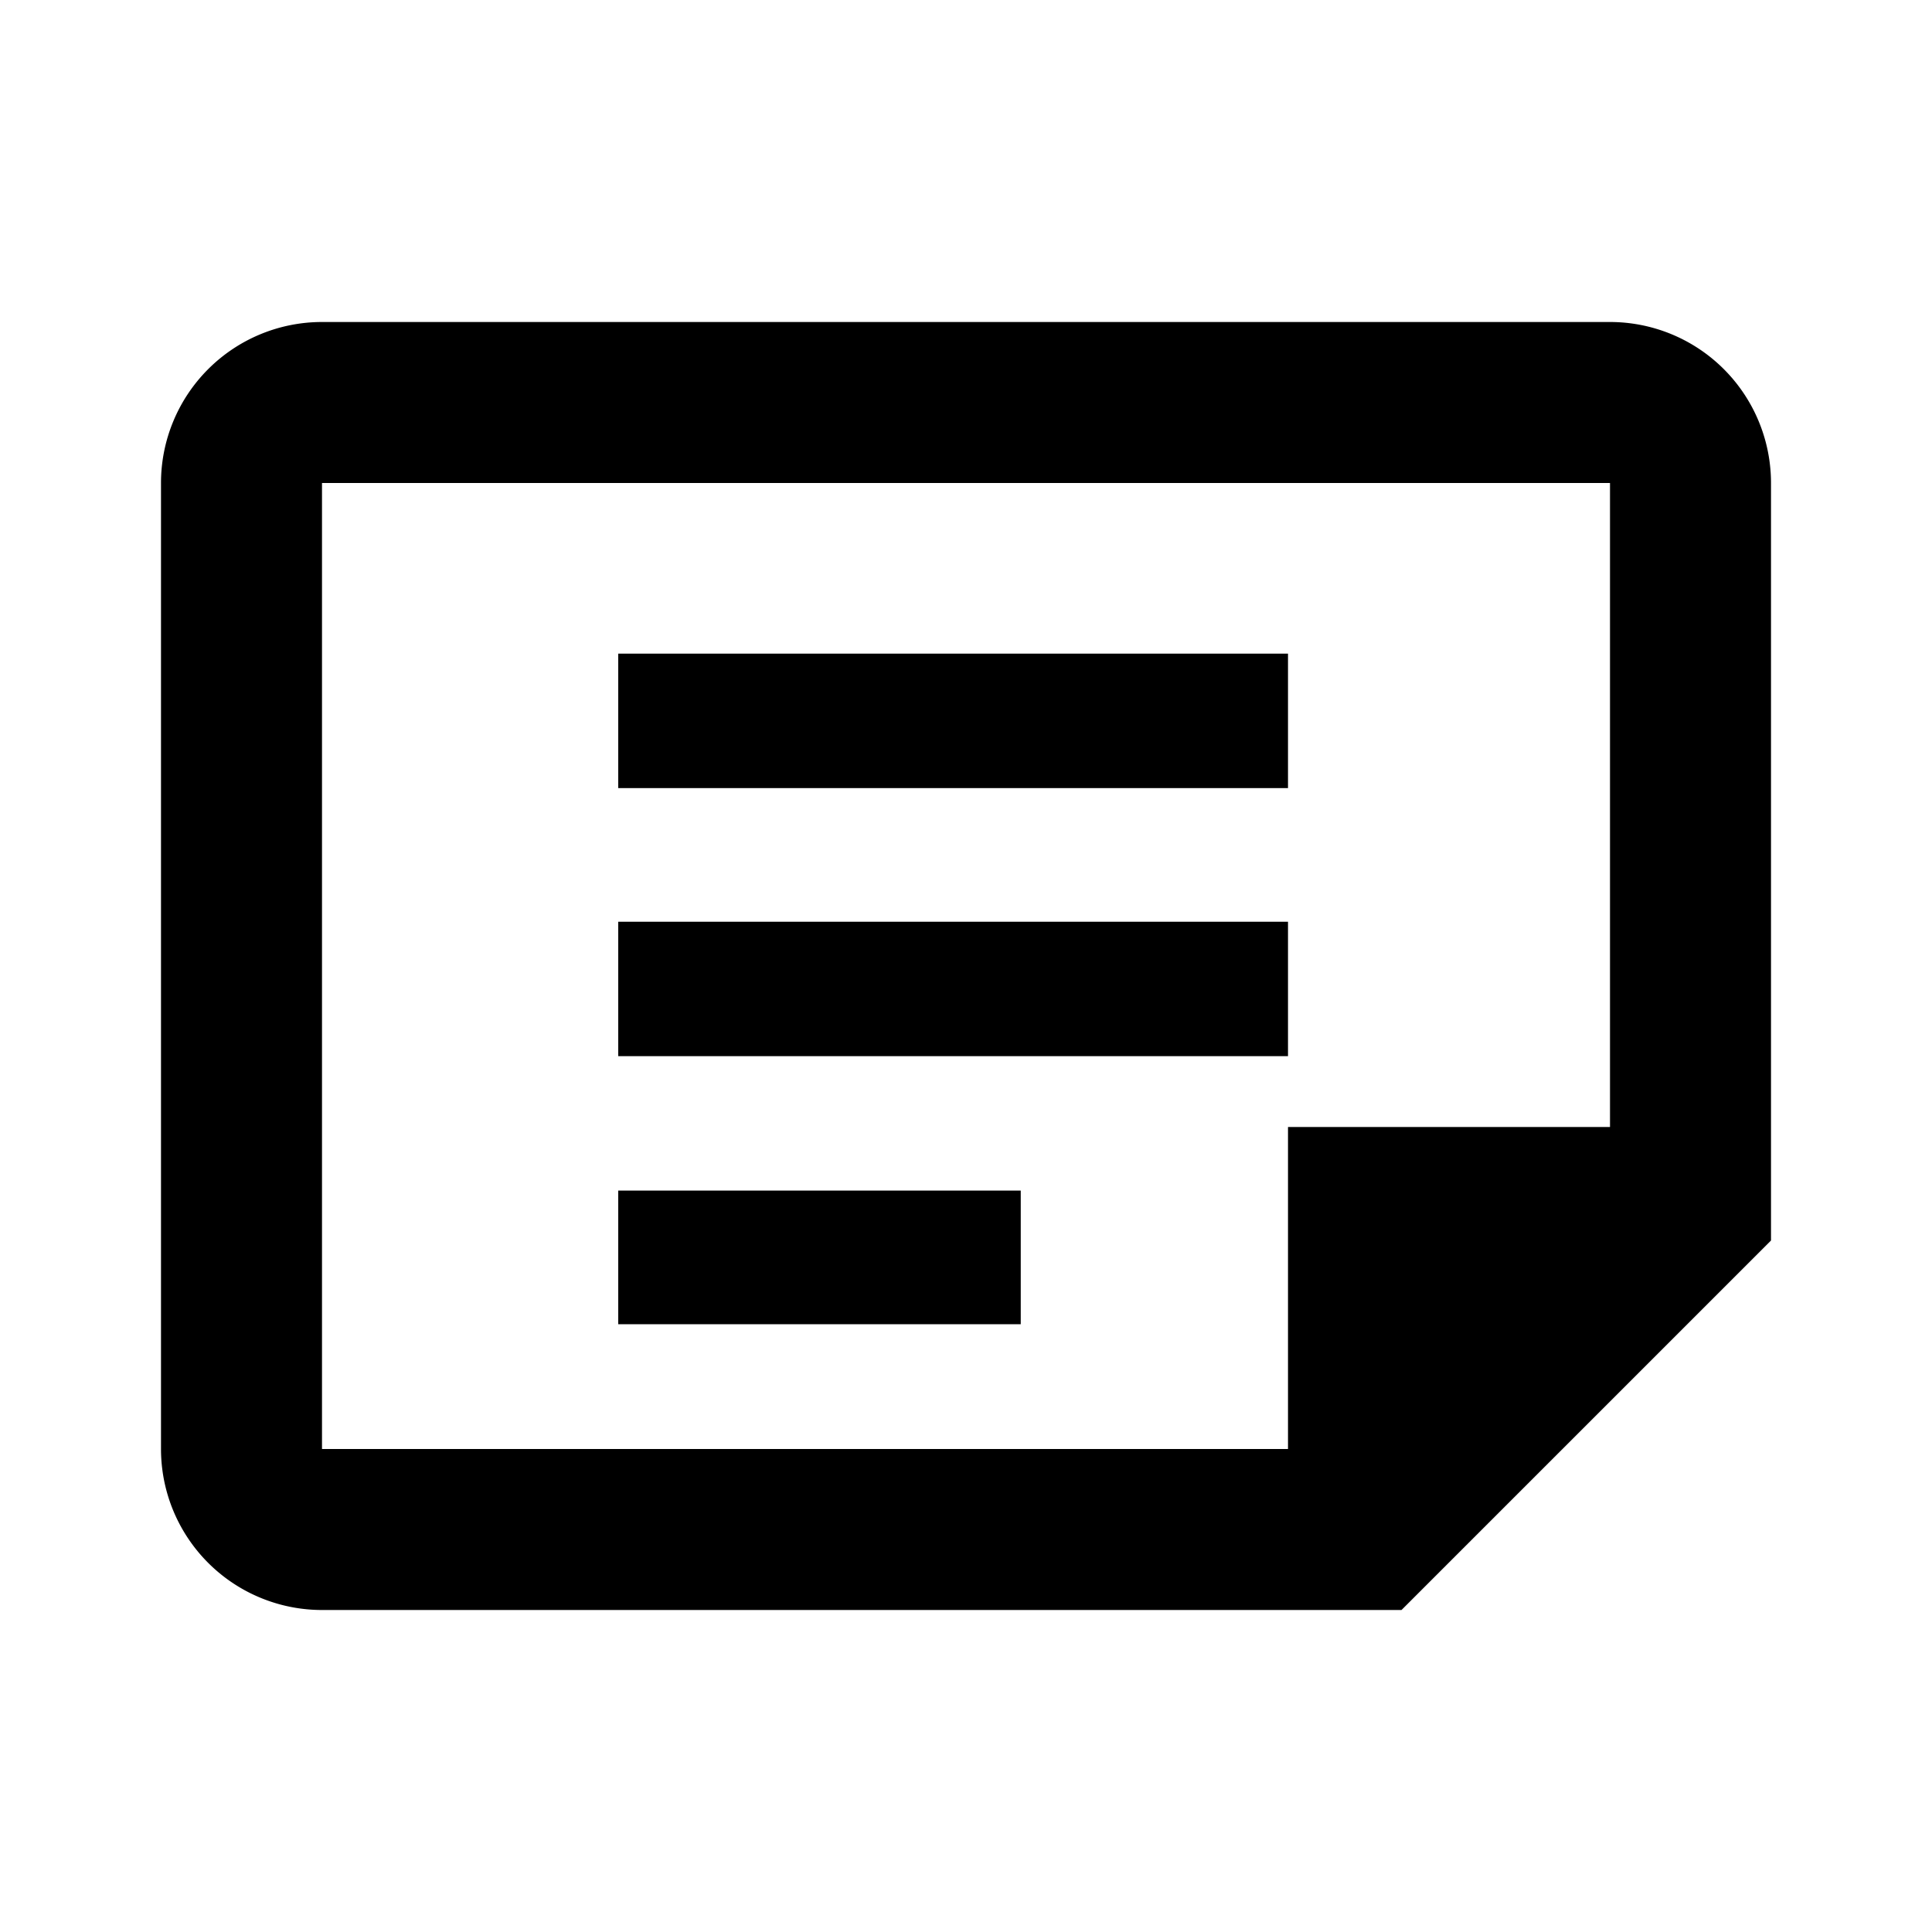 <svg xmlns="http://www.w3.org/2000/svg" height="24" width="24" viewBox="0 0 24 24"><path d="M22,15.41V6a2,2,0,0,0-2-2H4A2,2,0,0,0,2,6V18a2,2,0,0,0,2,2H17.41ZM4,18V6H20v8H16v4Z" fill-rule="evenodd"/><path d="M7.68,8.12H16V9.79H7.68Zm0,3.33H16v1.67H7.68Zm0,3.34h5v1.66h-5Z" fill-rule="evenodd"/></svg>
